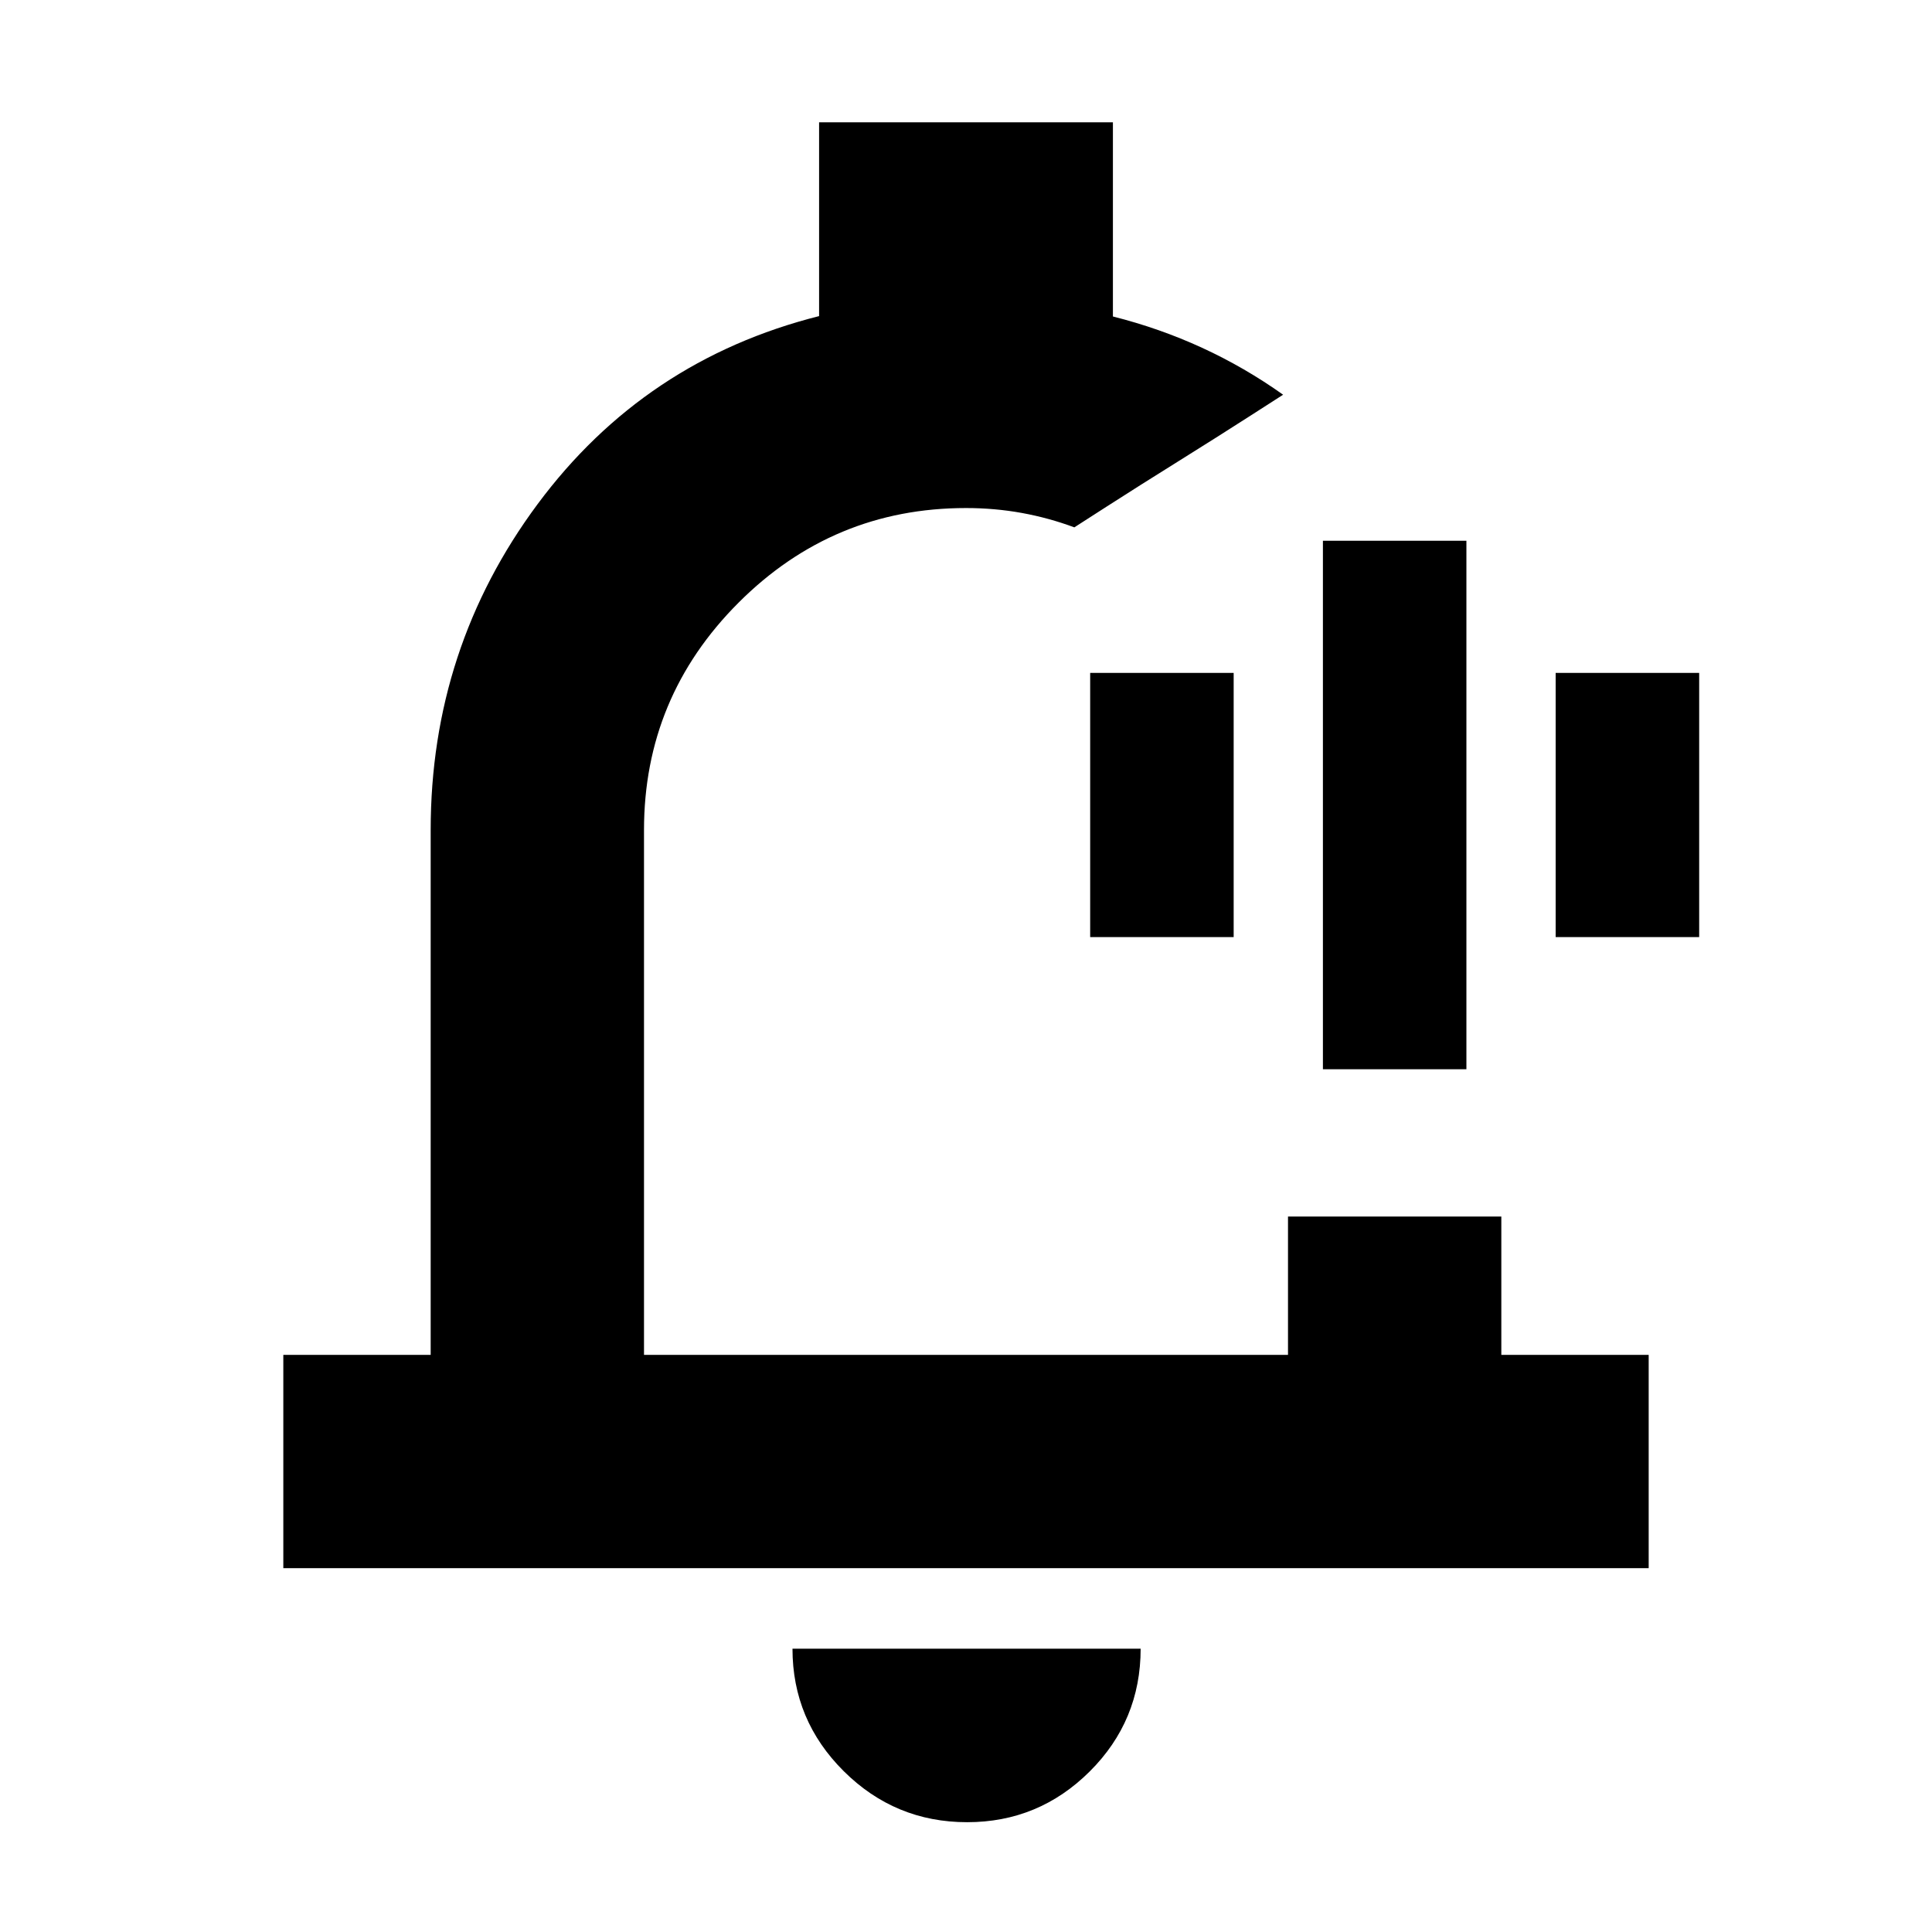 <svg xmlns="http://www.w3.org/2000/svg" height="24" viewBox="0 -960 960 960" width="24"><path d="M480-497.17Zm.57 442.61q-35.8 0-61.3-25.33-25.49-25.33-25.49-60.89h173q0 35.82-25.32 61.02-25.33 25.2-60.89 25.2ZM140.78-180.78v-106H214v-260.78q0-90.35 53.11-161.92 53.11-71.56 139.89-93.45v-96.29h146v96.48q23.16 5.83 44.3 15.55 21.14 9.72 40.27 23.32l-16.18 10.39q-16.17 10.39-35.69 22.57-19.53 12.17-35.7 22.56l-16.17 10.39q-12.74-4.74-26.16-7.17-13.42-2.43-27.67-2.43-66 0-113 47t-47 113v260.78h320v-68.74h106v68.74h73.22v106H140.78ZM657.35-428.7v-262.6h71.3v262.6h-71.3ZM541.7-494.35v-131.3H613v131.3h-71.3Zm231.3 0v-131.3h71.31v131.3H773Z"/></svg>